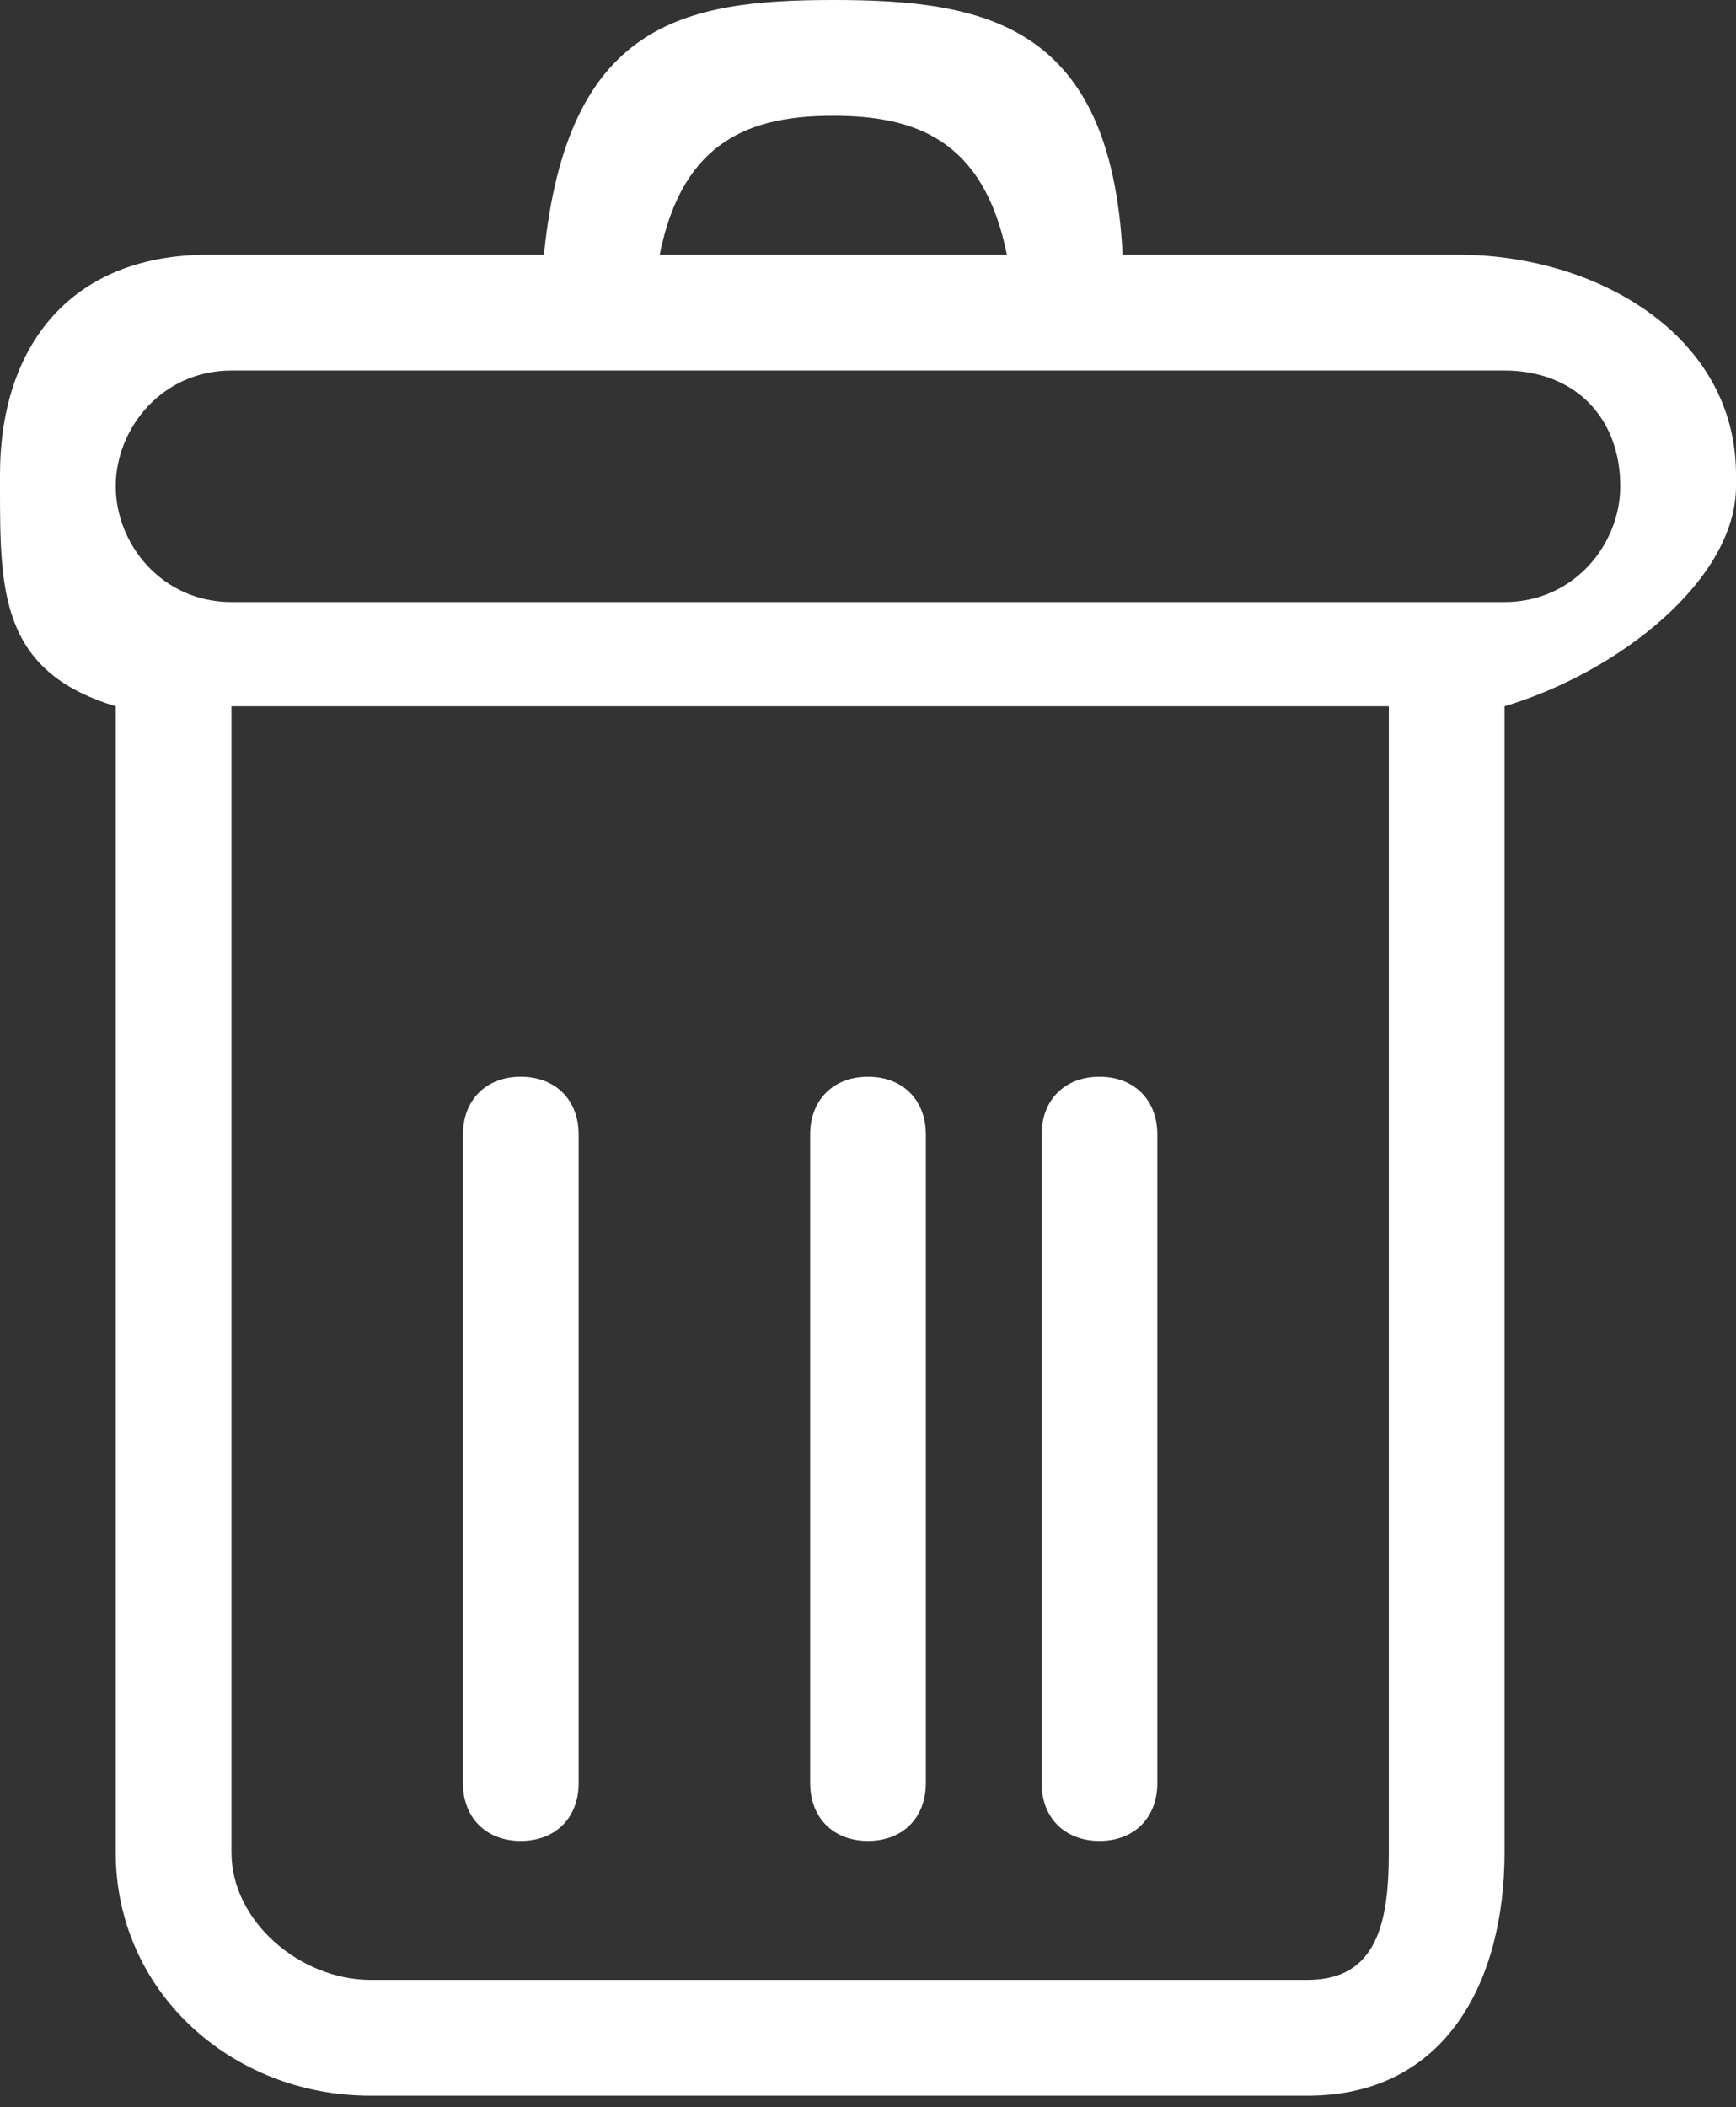 <?xml version="1.0" encoding="utf-8"?>
<!-- Generator: Adobe Illustrator 19.0.1, SVG Export Plug-In . SVG Version: 6.00 Build 0)  -->
<svg version="1.1" id="Capa_1" xmlns="http://www.w3.org/2000/svg" xmlns:xlink="http://www.w3.org/1999/xlink" x="0px" y="0px"
	 viewBox="178 411.7 15 18.2" style="enable-background:new 178 411.7 15 18.2;" xml:space="preserve">
<rect x="178" y="411.7" width="15" height="18.2" fill="#333333" stroke="none"/>
<style type="text/css">
	.st0{fill:#FFFFFF;}
</style>
<g>
	<g>
		<path class="st0" d="M190.6,413.9h-2.9c-0.1-2-1.2-2.2-2.5-2.2c-1.3,0-2.3,0.2-2.5,2.2h-2.9c-1.2,0-1.8,0.8-1.8,1.9v0.1
			c0,0.9,0,1.6,1,1.9v9.9c0,1.2,1,2.1,2.2,2.1h8.1c1.2,0,1.7-1,1.7-2.1v-9.9c1-0.3,2-1.1,2-1.9v-0.1
			C193,414.6,191.8,413.9,190.6,413.9z M185.2,412.7c0.7,0,1.3,0.2,1.5,1.2h-3C183.9,412.9,184.5,412.7,185.2,412.7z M190,427.7
			c0,0.6-0.1,1.1-0.7,1.1h-8.1c-0.6,0-1.2-0.5-1.2-1.1v-9.9h10V427.7z M192,415.9c0,0.5-0.4,1-1,1h-11c-0.6,0-1-0.5-1-1l0,0
			c0-0.5,0.4-1,1-1h11C191.6,414.9,192,415.3,192,415.9L192,415.9z"/>
		<path class="st0" d="M182.5,427.6c0.3,0,0.5-0.2,0.5-0.5v-5.6c0-0.3-0.2-0.5-0.5-0.5s-0.5,0.2-0.5,0.5v5.6
			C182,427.4,182.2,427.6,182.5,427.6z"/>
		<path class="st0" d="M185.5,427.6c0.3,0,0.5-0.2,0.5-0.5v-5.6c0-0.3-0.2-0.5-0.5-0.5c-0.3,0-0.5,0.2-0.5,0.5v5.6
			C185,427.4,185.2,427.6,185.5,427.6z"/>
		<path class="st0" d="M187.5,427.6c0.3,0,0.5-0.2,0.5-0.5v-5.6c0-0.3-0.2-0.5-0.5-0.5c-0.3,0-0.5,0.2-0.5,0.5v5.6
			C187,427.4,187.2,427.6,187.5,427.6z"/>
	</g>
</g>
</svg>

